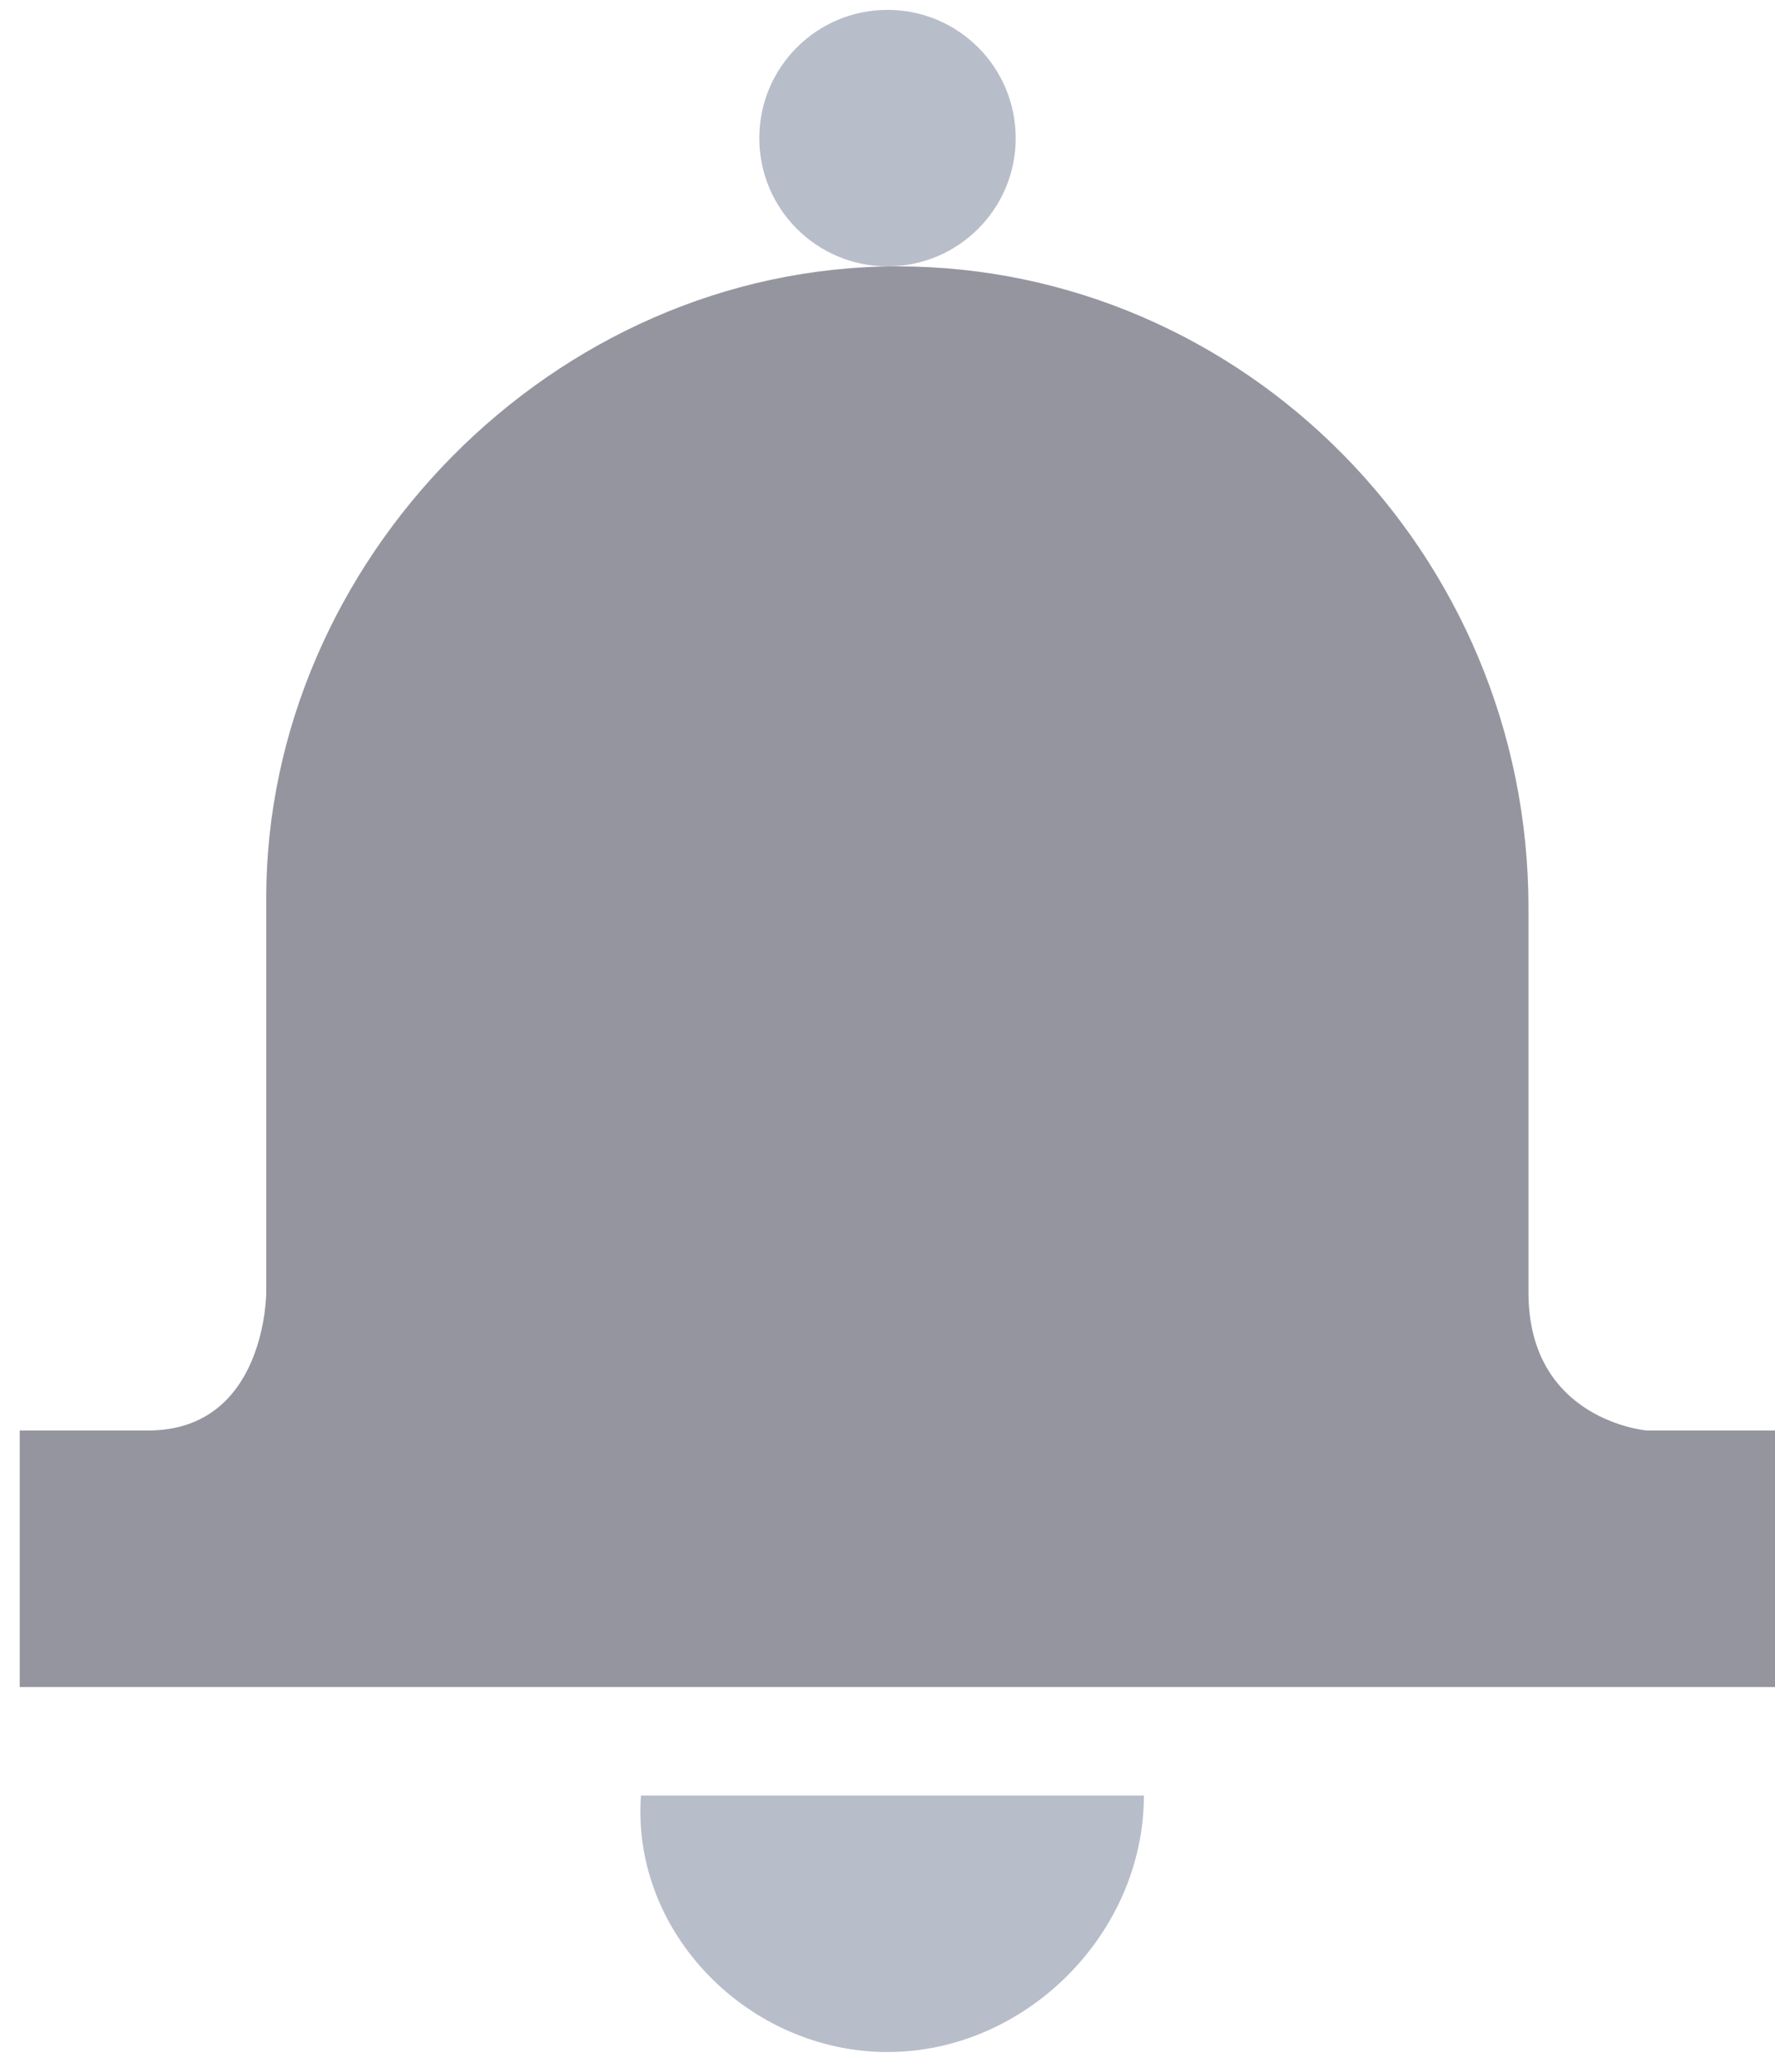 <?xml version="1.0" encoding="utf-8"?>
<!-- Generator: Adobe Illustrator 20.0.0, SVG Export Plug-In . SVG Version: 6.00 Build 0)  -->
<svg version="1.1" id="Layer_1" xmlns="http://www.w3.org/2000/svg" xmlns:xlink="http://www.w3.org/1999/xlink" x="0px" y="0px"
	 viewBox="0 0 18 21" style="enable-background:new 0 0 18 21;" xml:space="preserve">
<style type="text/css">
	.st0{fill:#95959F;}
	.st1{fill:#B8BDCA;}
</style>
<desc>Created with Sketch.</desc>
<g id="Icon-_x2F_-Notifications" transform="translate(2420, 1960)">
	<g id="Group">
		<path id="Shape" class="st0" d="M-2403.3-1945.5c0,0-1.2-0.1-1.2-1.4v-3.9c0-3.6-2.9-6.5-6.4-6.5c-3.5,0-6.4,3-6.4,6.4h0v4
			c0,0,0,1.4-1.2,1.4h-1.3v2.6h18v-2.6H-2403.3L-2403.3-1945.5z"/>
		<ellipse id="Oval" class="st1" cx="-2411" cy="-1958.6" rx="1.3" ry="1.3"/>
	</g>
	<path id="Shape_1_" class="st1" d="M-2411-1939.2c1.4,0,2.6-1.2,2.6-2.6h-5.1C-2413.6-1940.4-2412.4-1939.2-2411-1939.2
		L-2411-1939.2z"/>
</g>
</svg>
